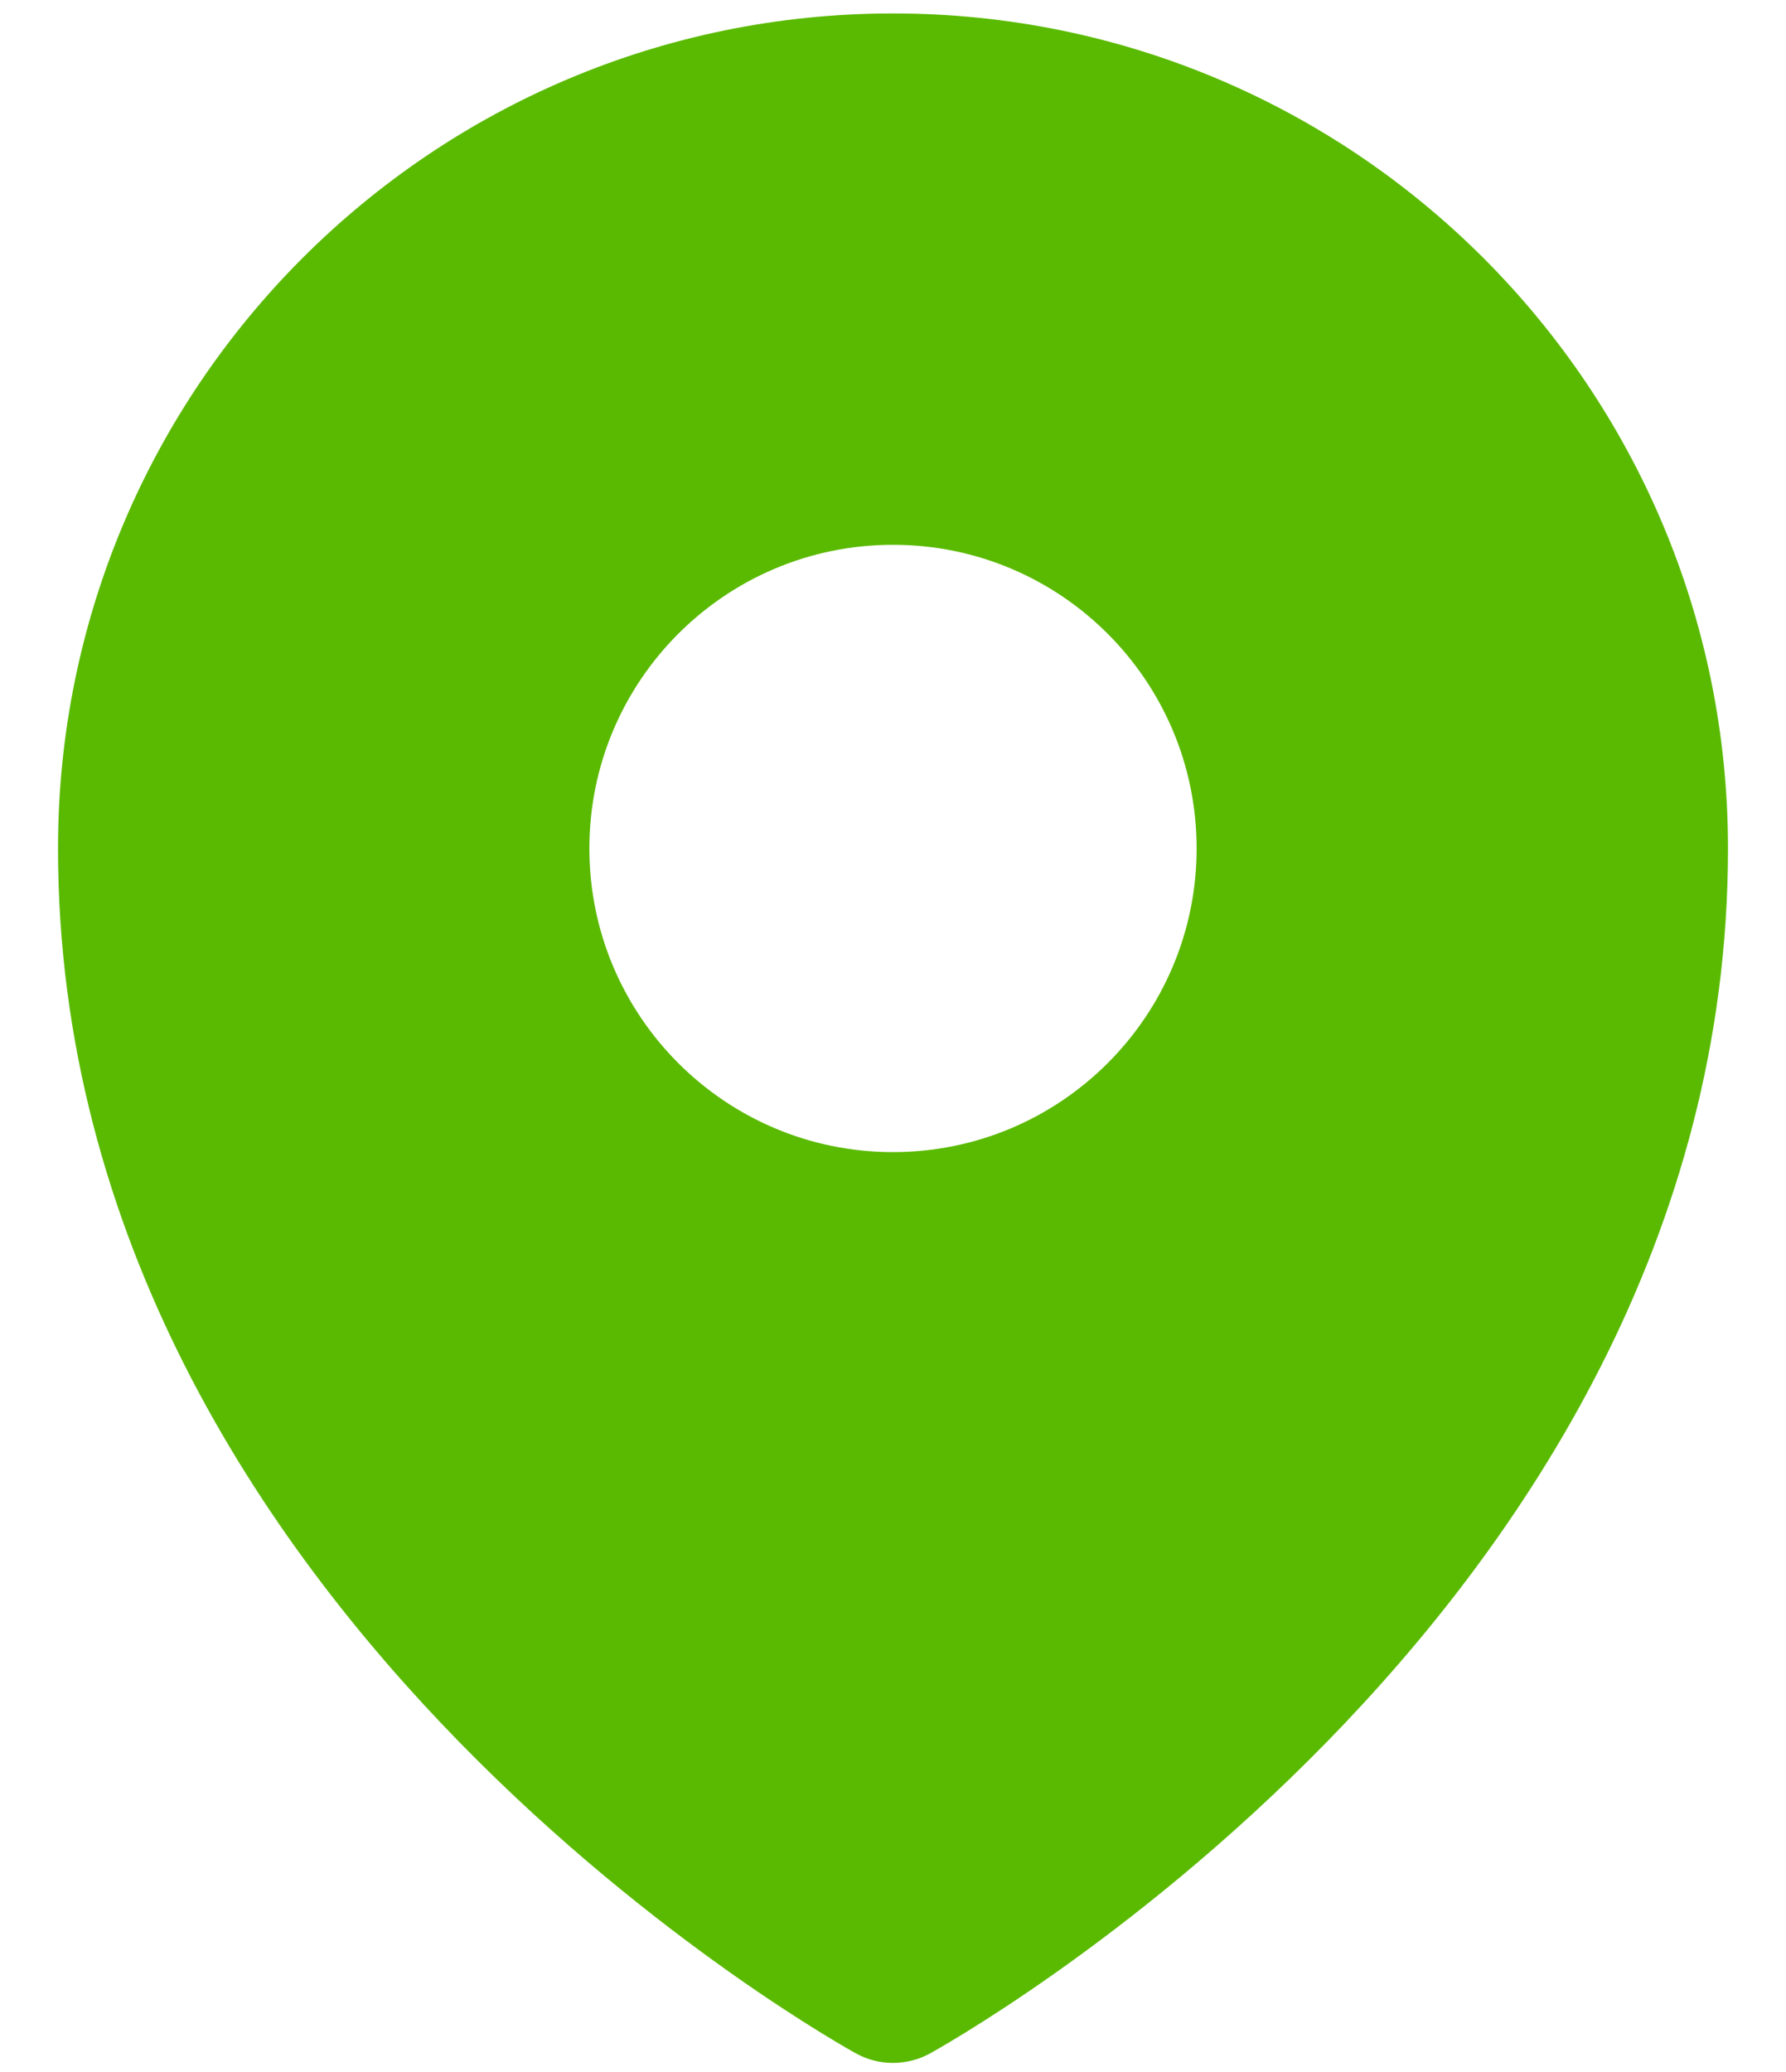 <svg width="25" height="29" viewBox="0 0 25 29" fill="none" xmlns="http://www.w3.org/2000/svg">
<path fill-rule="evenodd" clip-rule="evenodd" d="M11.848 28.664C11.891 28.689 11.924 28.708 11.948 28.721L11.988 28.743C12.303 28.917 12.695 28.915 13.011 28.744L13.052 28.721C13.076 28.708 13.109 28.689 13.152 28.664C13.238 28.614 13.36 28.542 13.514 28.447C13.821 28.258 14.255 27.979 14.773 27.613C15.808 26.882 17.189 25.797 18.573 24.38C21.327 21.561 24.188 17.324 24.188 11.875C24.188 5.42 18.955 0.188 12.5 0.188C6.045 0.188 0.812 5.42 0.812 11.875C0.812 17.324 3.673 21.561 6.427 24.38C7.811 25.797 9.192 26.882 10.227 27.613C10.745 27.979 11.179 28.258 11.486 28.447C11.64 28.542 11.762 28.614 11.848 28.664ZM12.5 16.125C14.847 16.125 16.75 14.222 16.75 11.875C16.75 9.528 14.847 7.625 12.5 7.625C10.153 7.625 8.25 9.528 8.25 11.875C8.25 14.222 10.153 16.125 12.5 16.125Z" fill="#5ABA01"/>
</svg>
